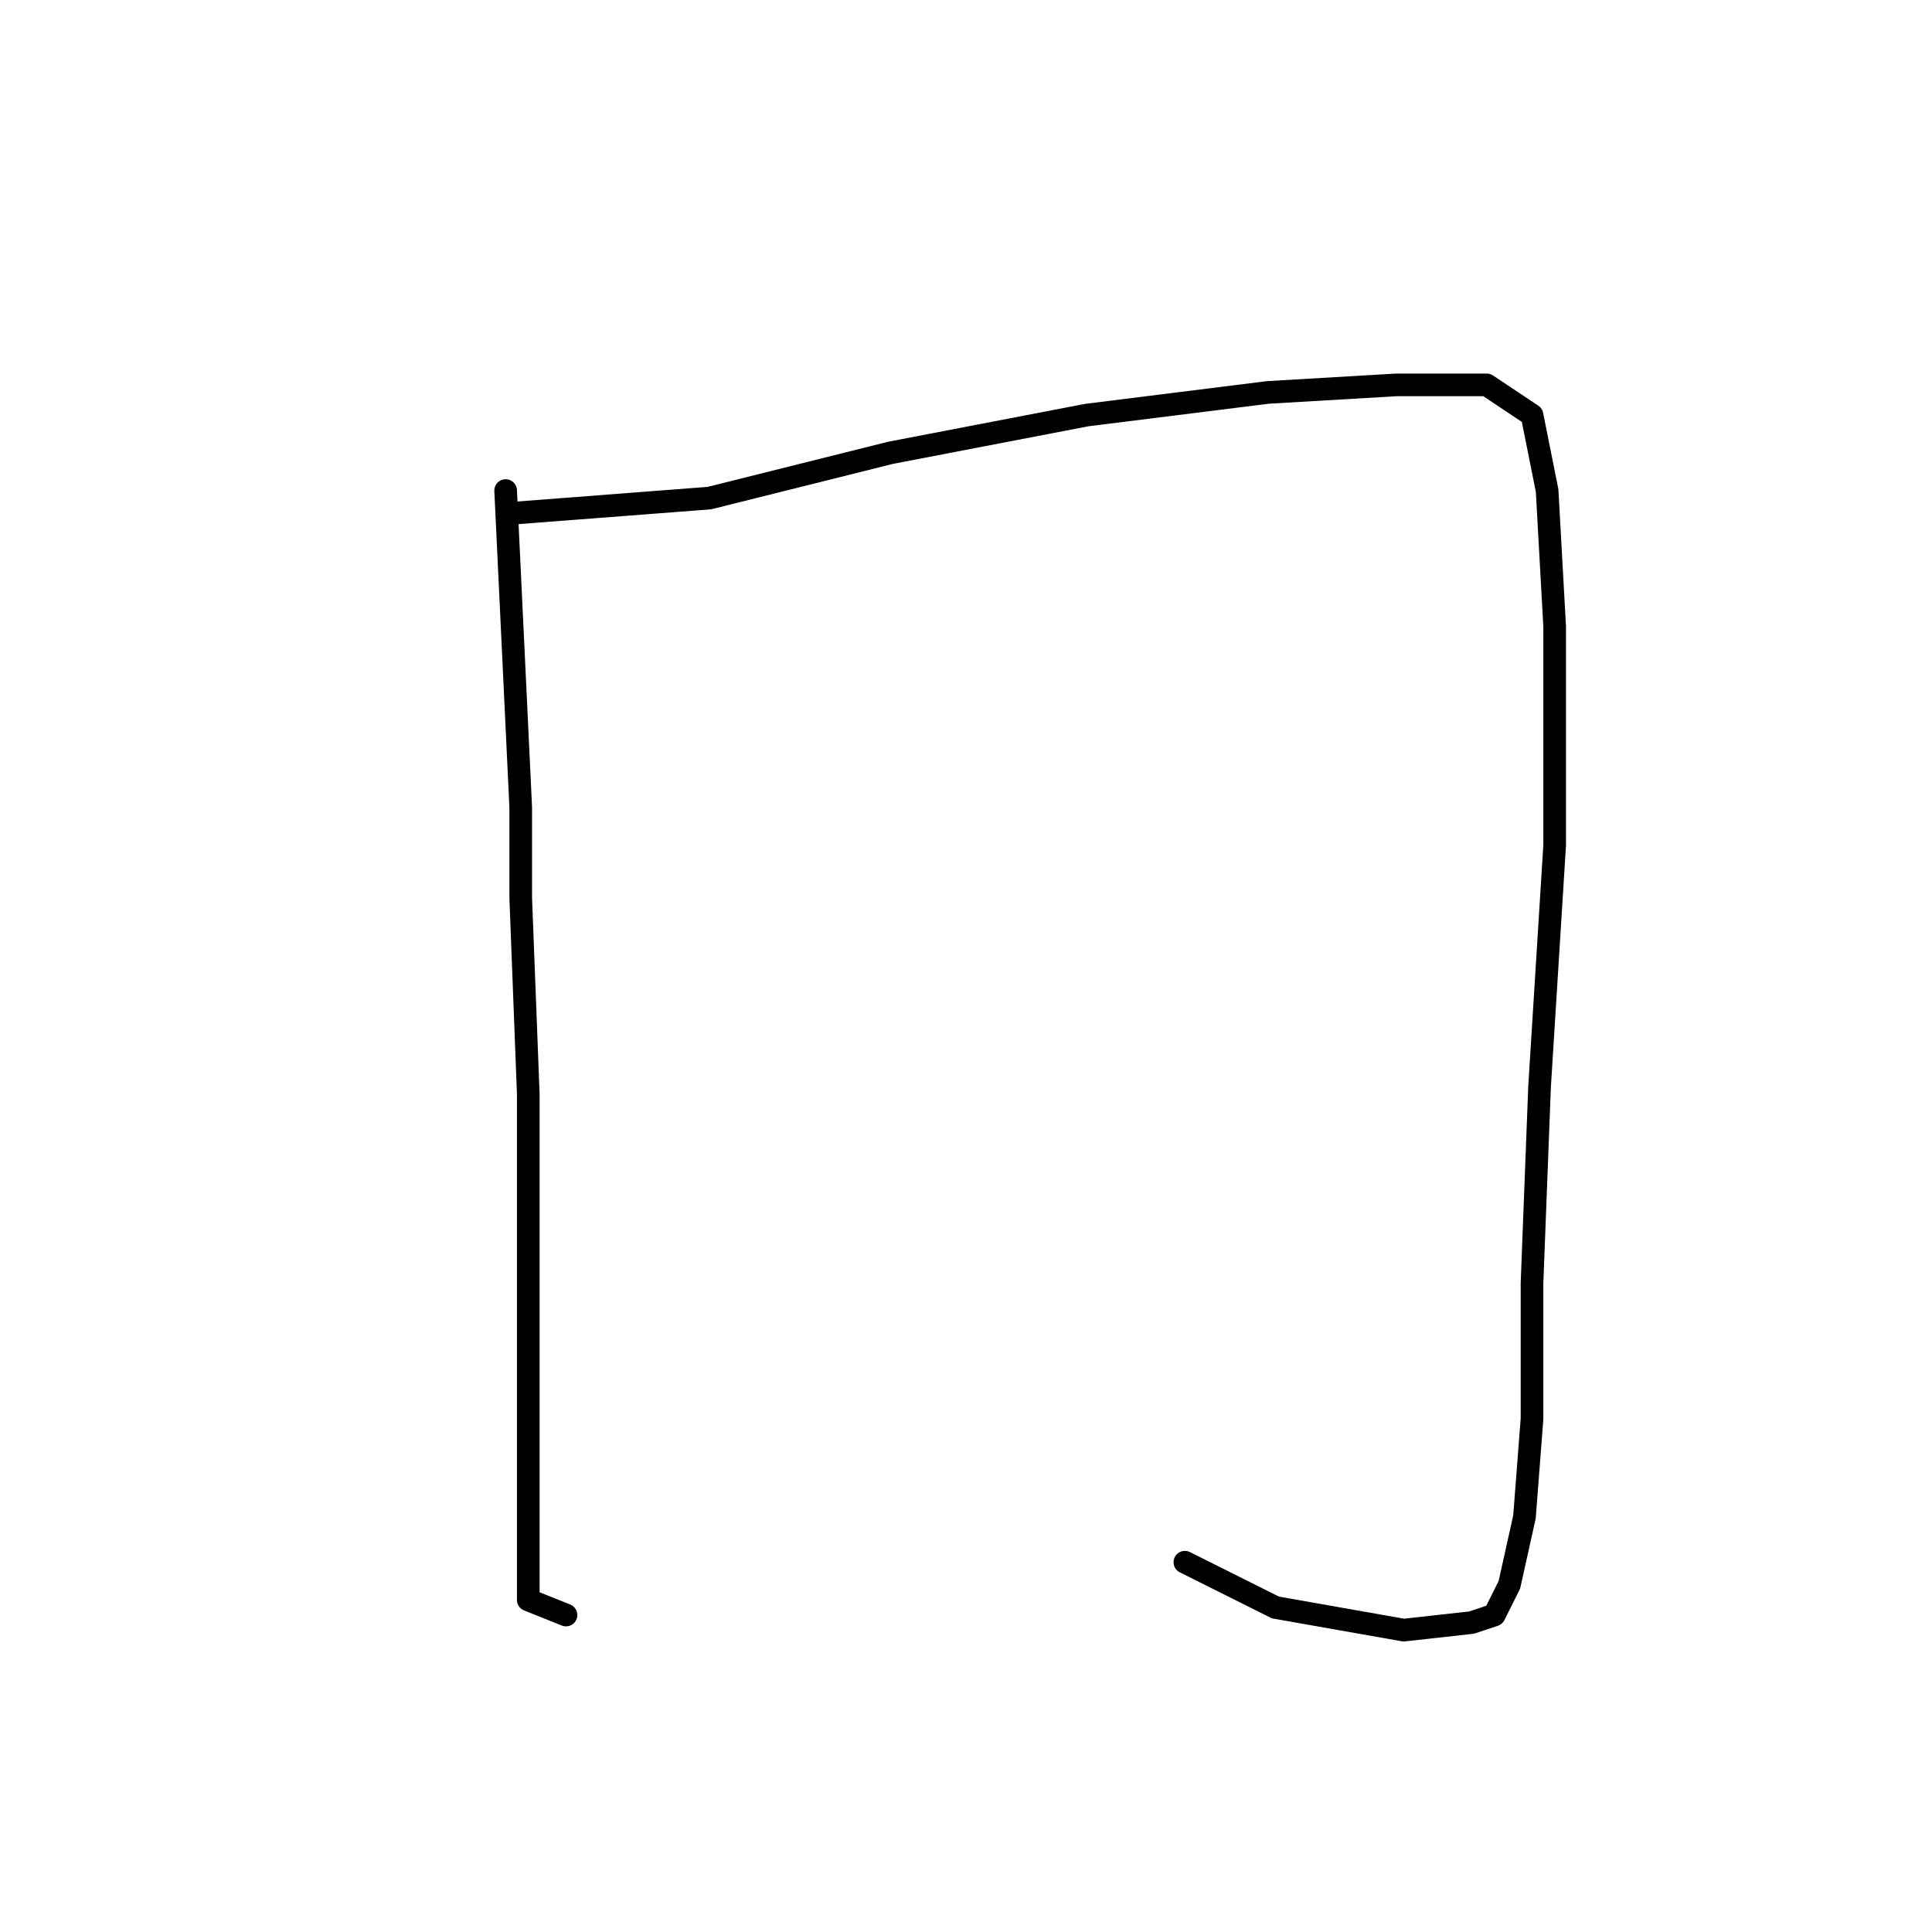 <?xml version="1.0" standalone="no"?>
    <svg width="256" height="256" xmlns="http://www.w3.org/2000/svg" version="1.1">
    <polyline stroke="black" stroke-width="3" stroke-linecap="round" fill="transparent" stroke-linejoin="round" points="67 65 68 86 69 107 69 119 70 145 70 168 70 189 70 203 70 212 75 214 75 214 " />
        <polyline stroke="black" stroke-width="3" stroke-linecap="round" fill="transparent" stroke-linejoin="round" points="68 68 81 67 94 66 118 60 144 55 168 52 185 51 197 51 203 55 205 65 206 83 206 112 204 144 203 170 203 188 202 201 200 210 198 214 195 215 186 216 169 213 157 207 157 207 " />
        </svg>